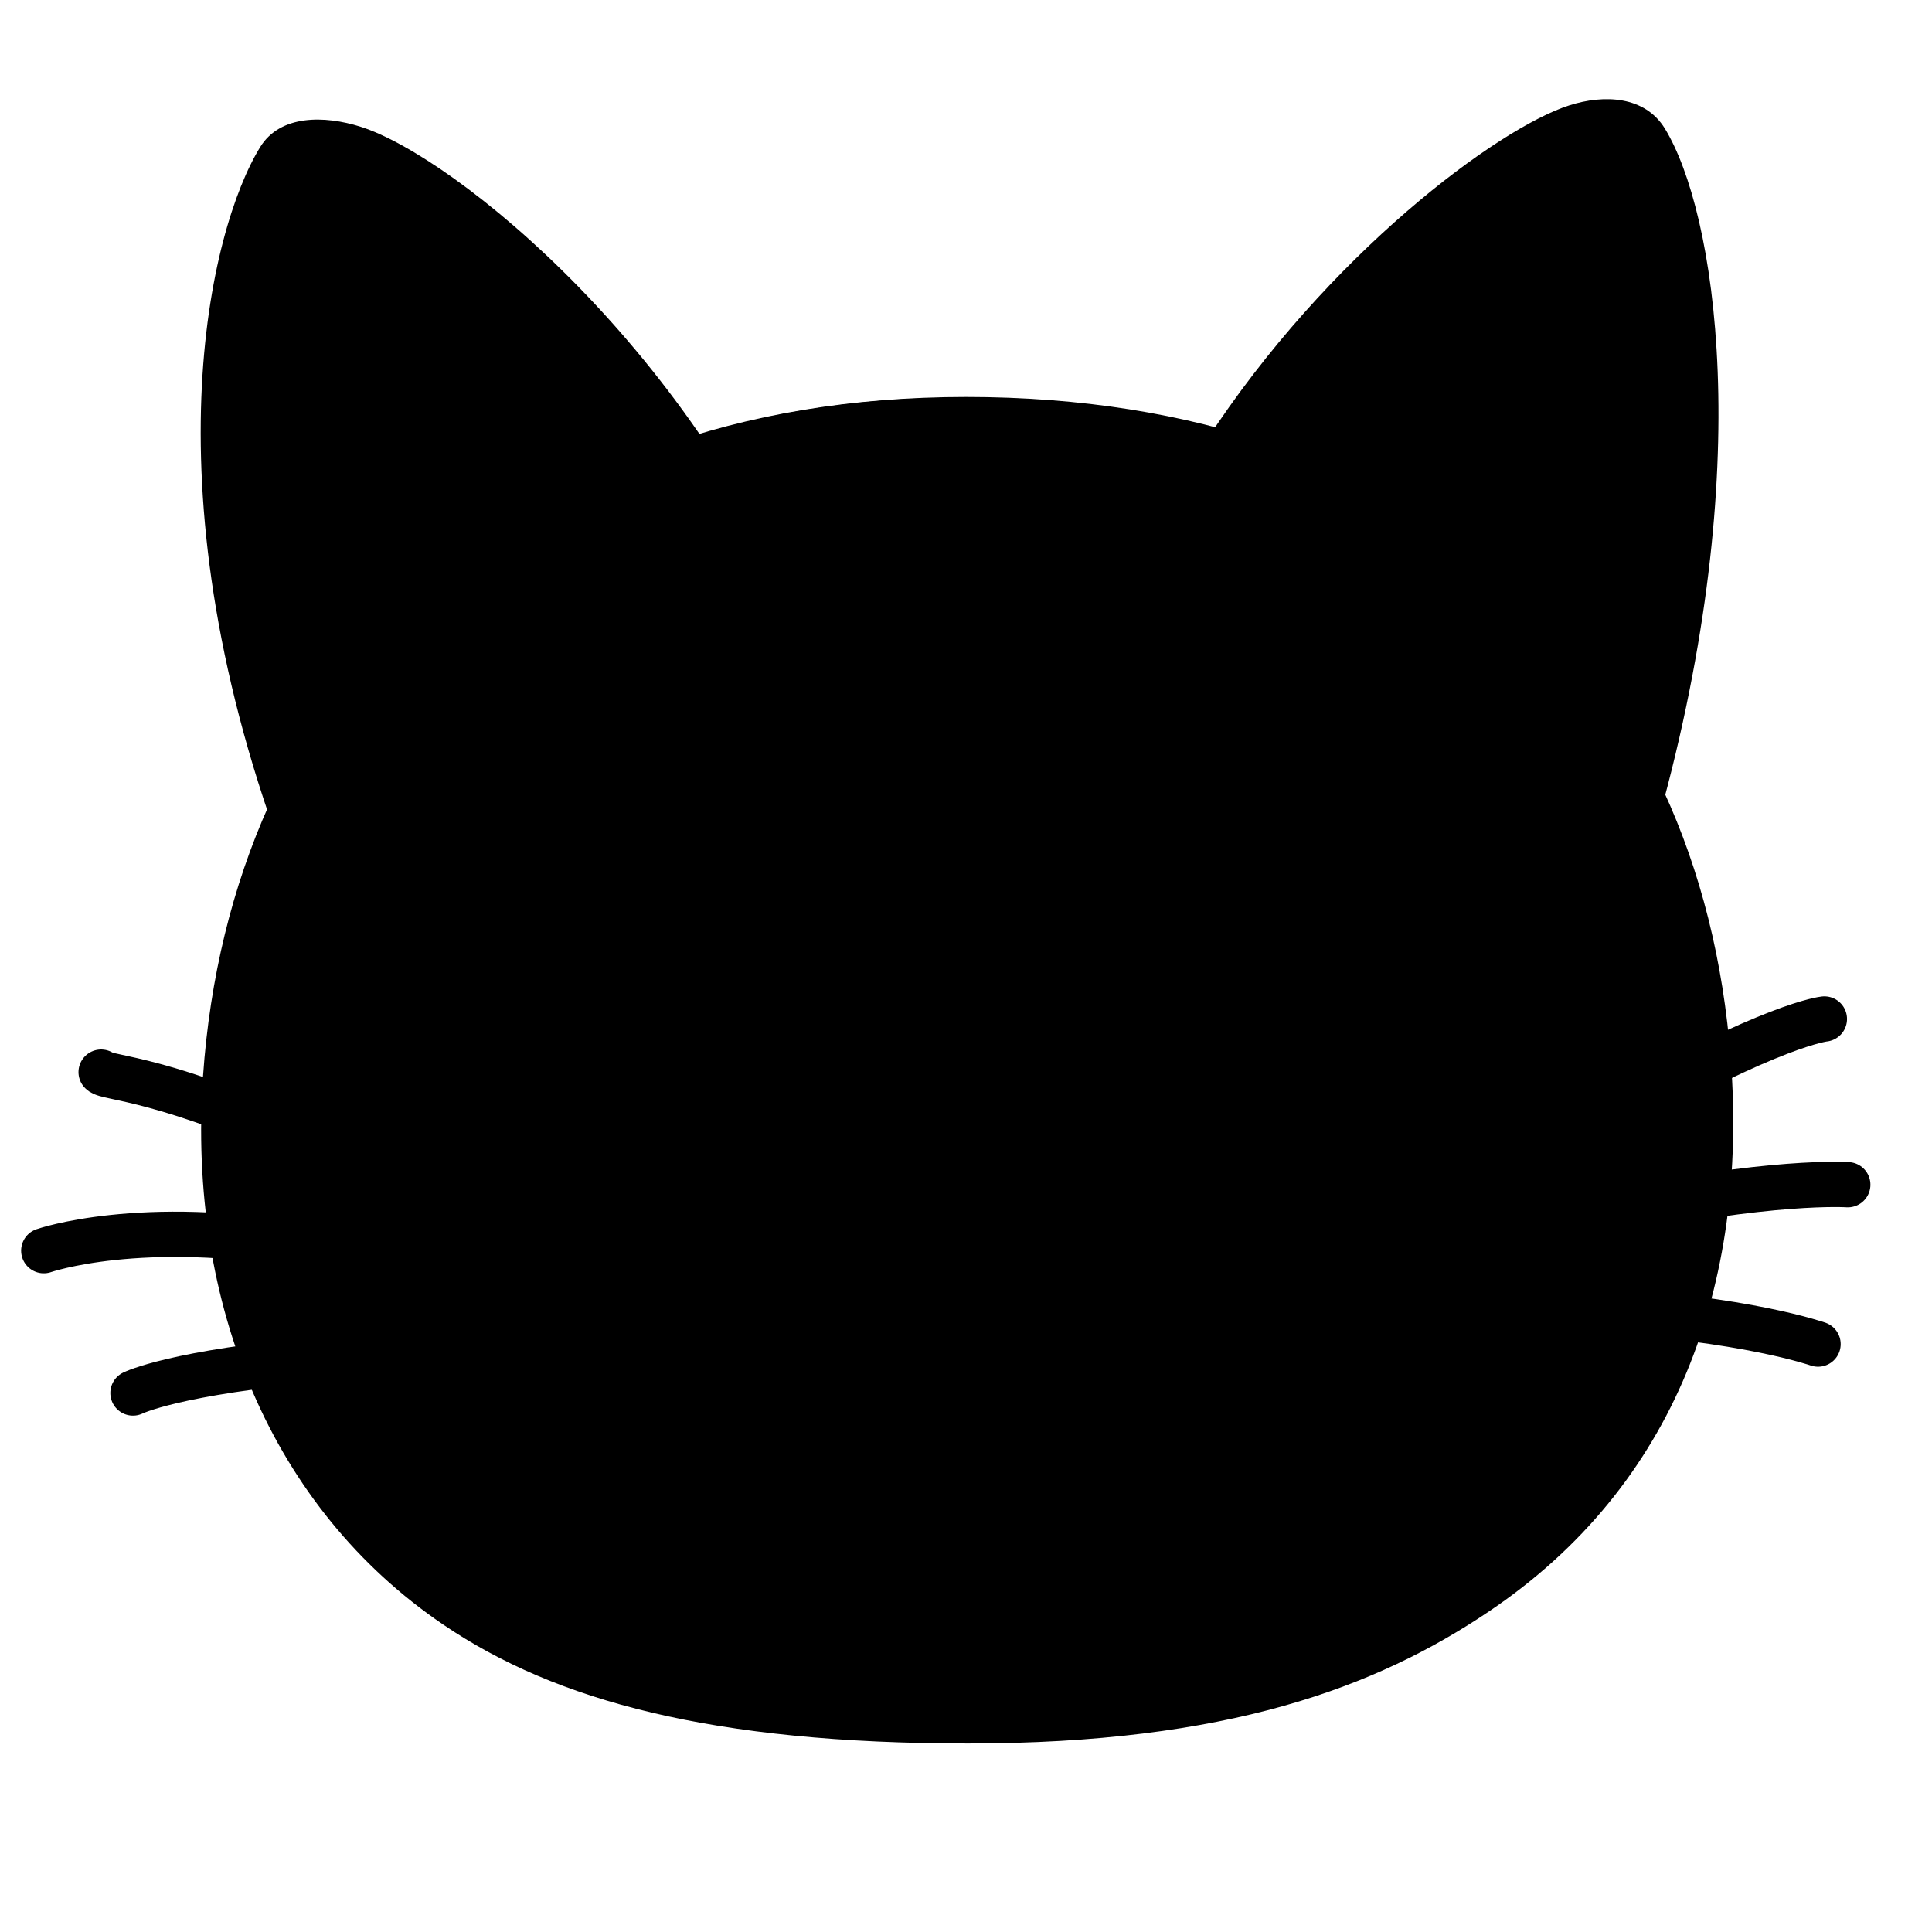 <svg width="128" height="128" viewBox="0 0 128 128" fill="none" xmlns="http://www.w3.org/2000/svg">
<path d="M114.67 70.19C112.71 44.22 94.44 26.3 64 26.3C33.56 26.3 15.25 45.33 13.45 71.31C12.4 86.45 18.03 99.94 29.36 107.63C36.82 112.7 47.24 115.51 64.13 115.51C81.31 115.51 91.16 111.8 98.62 106.78C111.05 98.43 115.8 85.11 114.67 70.19Z" fill="#A1857E" style="fill:#A1857E;fill:color(display-p3 0.631 0.522 0.494);fill-opacity:1;"/>
<path d="M64 108C73.389 108 81 100.389 81 91C81 81.611 73.389 74 64 74C54.611 74 47 81.611 47 91C47 100.389 54.611 108 64 108Z" fill="#FEE0B2" style="fill:#FEE0B2;fill:color(display-p3 0.996 0.878 0.698);fill-opacity:1;"/>
<path d="M38.5 82C46.508 82 53 75.508 53 67.5C53 59.492 46.508 53 38.5 53C30.492 53 24 59.492 24 67.5C24 75.508 30.492 82 38.5 82Z" fill="#FEE0B2" style="fill:#FEE0B2;fill:color(display-p3 0.996 0.878 0.698);fill-opacity:1;"/>
<path d="M88.5 81C96.508 81 103 74.508 103 66.5C103 58.492 96.508 52 88.5 52C80.492 52 74 58.492 74 66.5C74 74.508 80.492 81 88.5 81Z" fill="#FEE0B2" style="fill:#FEE0B2;fill:color(display-p3 0.996 0.878 0.698);fill-opacity:1;"/>
<path d="M53.72 42.6C46.3 23.4 30.1 10.34 23.87 8.39C21.52 7.65 18.57 7.58 17.24 9.74C13.88 15.19 9.58 32.69 19.09 57.52L53.72 42.6Z" fill="#A1857E" style="fill:#A1857E;fill:color(display-p3 0.631 0.522 0.494);fill-opacity:1;"/>
<path d="M36.12 34.21C37.66 32.92 38.41 31.66 36.72 29.05C34.1 25 29.39 20.27 27.56 18.82C24.56 16.44 22.24 15.64 21.35 19.47C19.7 26.55 19.83 36.16 21.6 41.46C22.22 43.33 24.14 44.32 25.62 43.03L36.12 34.21Z" fill="#FFD1D1" style="fill:#FFD1D1;fill:color(display-p3 1 0.82 0.82);fill-opacity:1;"/>
<path d="M79.9 29.22C87.98 16.81 99.28 8.47 103.97 6.98C106.29 6.24 108.99 6.36 110.31 8.53C113.63 13.98 116.44 30.77 109.89 54.28L85.96 42.74L79.9 29.22Z" fill="#A1857E" style="fill:#A1857E;fill:color(display-p3 0.631 0.522 0.494);fill-opacity:1;"/>
<path d="M97.55 38.23C99.98 40.66 101.96 42.29 103.39 43.84C104.34 44.87 106.08 44.4 106.36 43.02C108.81 31.22 108.03 21.16 106.36 18.52C105.56 17.26 104.07 16.93 102.71 17.39C100.27 18.2 94.05 22.84 89.66 29.61C89.15 30.4 89.34 31.46 90.12 31.99C91.7 33.06 94.46 35.13 97.55 38.23Z" fill="#FFD1D1" style="fill:#FFD1D1;fill:color(display-p3 1 0.82 0.82);fill-opacity:1;"/>
<path d="M55.67 77.75C55.62 74.67 60.04 73.2 64.21 73.13C68.39 73.06 72.89 74.42 72.94 77.5C72.99 80.58 67.72 84.63 64.4 84.63C61.09 84.63 55.73 80.82 55.67 77.75Z" fill="black" style="fill:black;fill-opacity:1;"/>
<path d="M6.7 71.03C7.04 71.44 11.11 71.38 21.06 76.1" stroke="#9E9E9E" style="stroke:#9E9E9E;stroke:color(display-p3 0.62 0.62 0.62);stroke-opacity:1;" stroke-width="3" stroke-miterlimit="10" stroke-linecap="round"/>
<path d="M2.9 82.86C2.9 82.86 9.32 80.62 20.36 82.58" stroke="#9E9E9E" style="stroke:#9E9E9E;stroke:color(display-p3 0.62 0.62 0.62);stroke-opacity:1;" stroke-width="3" stroke-miterlimit="10" stroke-linecap="round"/>
<path d="M8.81 92.29C8.81 92.29 11.55 90.91 21.48 90.04" stroke="#9E9E9E" style="stroke:#9E9E9E;stroke:color(display-p3 0.62 0.62 0.62);stroke-opacity:1;" stroke-width="3" stroke-miterlimit="10" stroke-linecap="round"/>
<path d="M120.87 67.51C120.87 67.51 117.46 67.84 106.93 73.85" stroke="#9E9E9E" style="stroke:#9E9E9E;stroke:color(display-p3 0.62 0.62 0.62);stroke-opacity:1;" stroke-width="3" stroke-miterlimit="10" stroke-linecap="round"/>
<path d="M122.42 78.49C122.42 78.49 117.33 78.13 106.37 80.46" stroke="#9E9E9E" style="stroke:#9E9E9E;stroke:color(display-p3 0.62 0.62 0.62);stroke-opacity:1;" stroke-width="3" stroke-miterlimit="10" stroke-linecap="round"/>
<path d="M120.45 89.05C120.45 89.05 115.62 87.34 105.67 86.8" stroke="#9E9E9E" style="stroke:#9E9E9E;stroke:color(display-p3 0.62 0.62 0.62);stroke-opacity:1;" stroke-width="3" stroke-miterlimit="10" stroke-linecap="round"/>
<path d="M96.09 66.37C95.75 71.88 92.33 74.91 88.44 74.91C84.55 74.91 81.4 71.03 81.4 66.25C81.4 61.47 84.68 57.54 89.05 57.78C94.12 58.07 96.37 61.87 96.09 66.37Z" fill="#000200" style="fill:#000200;fill:color(display-p3 0 0.008 0);fill-opacity:1;"/>
<path d="M46 65.81C46.78 71.42 44.42 74.84 40.51 75.63C36.6 76.42 33.25 73.79 32.28 68.99C31.3 64.18 33.18 59.67 37.62 59.02C42.77 58.27 45.36 61.22 46 65.81Z" fill="#000200" style="fill:#000200;fill:color(display-p3 0 0.008 0);fill-opacity:1;"/>
<path d="M44.99 85.16C42.42 86.83 45.46 90.7 47.24 92.01C49.02 93.32 52.22 94.93 56.91 94.45C62.45 93.89 64.04 89.76 64.04 89.76C64.04 89.76 66.01 94.36 72.86 94.55C79.81 94.74 81.96 90.98 82.9 89.86C83.84 88.73 84.78 85.82 83.18 84.7C81.58 83.57 80.46 84.98 78.77 87.33C77.08 89.68 73.61 90.99 70.23 89.39C66.85 87.79 66.66 82.35 66.66 82.35L61.87 82.63C61.87 82.63 61.12 87.32 58.96 88.82C56.8 90.32 51.64 90.7 49.48 87.41C48.53 85.95 47.15 83.75 44.99 85.16Z" fill="black" style="fill:black;fill-opacity:1;"/>
<path d="M54.12 45.02C55.25 45.98 57.54 45.84 58.87 44.3C60.48 42.43 62.16 36.13 61.11 26.39C56.44 26.56 52.02 27.23 47.9 28.36C51.23 33.82 52.03 43.24 54.12 45.02Z" fill="#424142" style="fill:#424142;fill:color(display-p3 0.259 0.255 0.259);fill-opacity:1;"/>
<path d="M73.88 45.02C72.75 45.98 70.46 45.84 69.13 44.3C67.52 42.43 65.84 36.13 66.89 26.39C71.56 26.56 75.98 27.23 80.1 28.36C76.77 33.82 75.97 43.24 73.88 45.02Z" fill="#424142" style="fill:#424142;fill:color(display-p3 0.259 0.255 0.259);fill-opacity:1;"/>
</svg>

